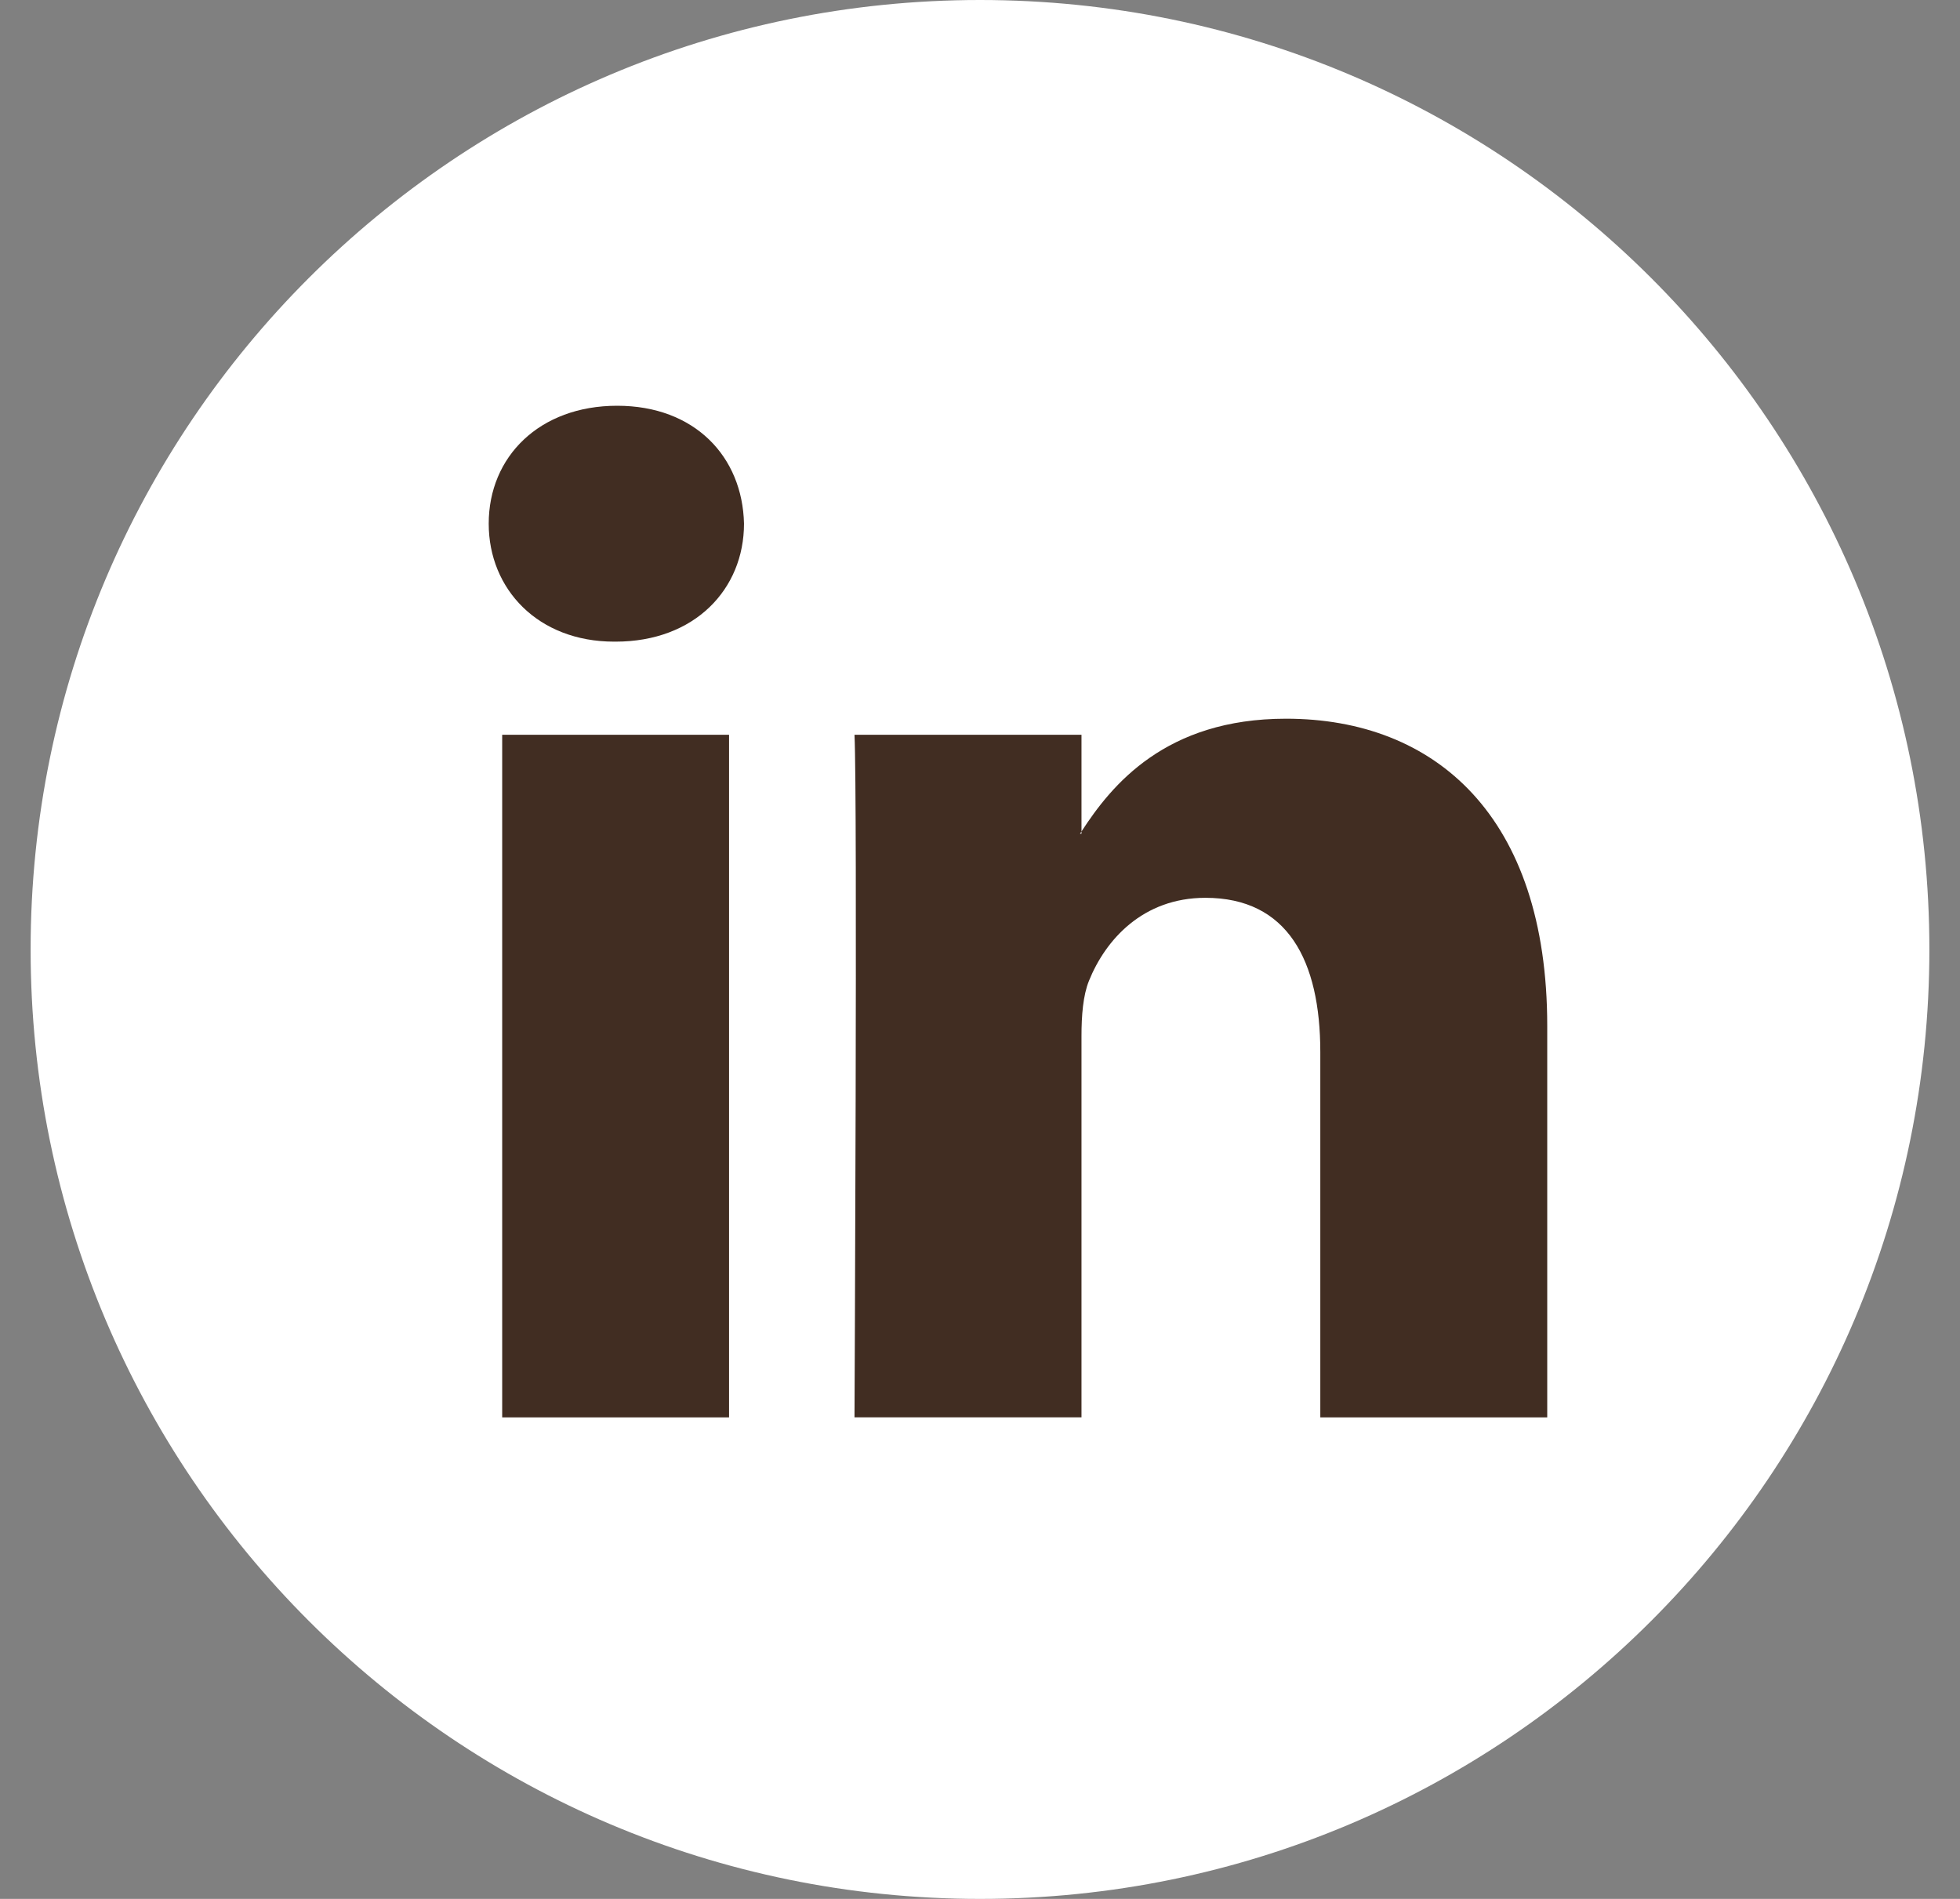<svg width="32" height="31" viewBox="0 0 32 31" fill="none" xmlns="http://www.w3.org/2000/svg">
<rect x="0" y="0" width="32" height="31" fill="#808080" stroke="none"/>
<path d="M16 31C24.56 31 31.5 24.06 31.5 15.5C31.5 6.94 24.56 0 16 0C7.44 0 0.5 6.94 0.5 15.5C0.5 24.06 7.44 31 16 31Z" fill="white"/>
<path d="M25.261 16.748V23.139H21.556V17.176C21.556 15.679 21.021 14.657 19.68 14.657C18.656 14.657 18.048 15.345 17.779 16.012C17.682 16.25 17.657 16.581 17.657 16.915V23.138H13.951C13.951 23.138 14.001 13.04 13.951 11.995H17.657V13.574C17.65 13.586 17.639 13.599 17.632 13.611H17.657V13.574C18.149 12.816 19.027 11.733 20.996 11.733C23.434 11.733 25.261 13.326 25.261 16.748ZM10.076 6.624C8.808 6.624 7.979 7.455 7.979 8.549C7.979 9.618 8.784 10.475 10.027 10.475H10.051C11.343 10.475 12.147 9.618 12.147 8.549C12.122 7.455 11.343 6.624 10.076 6.624ZM8.199 23.139H11.903V11.995H8.199V23.139Z" fill="#412D22"/>
</svg>
